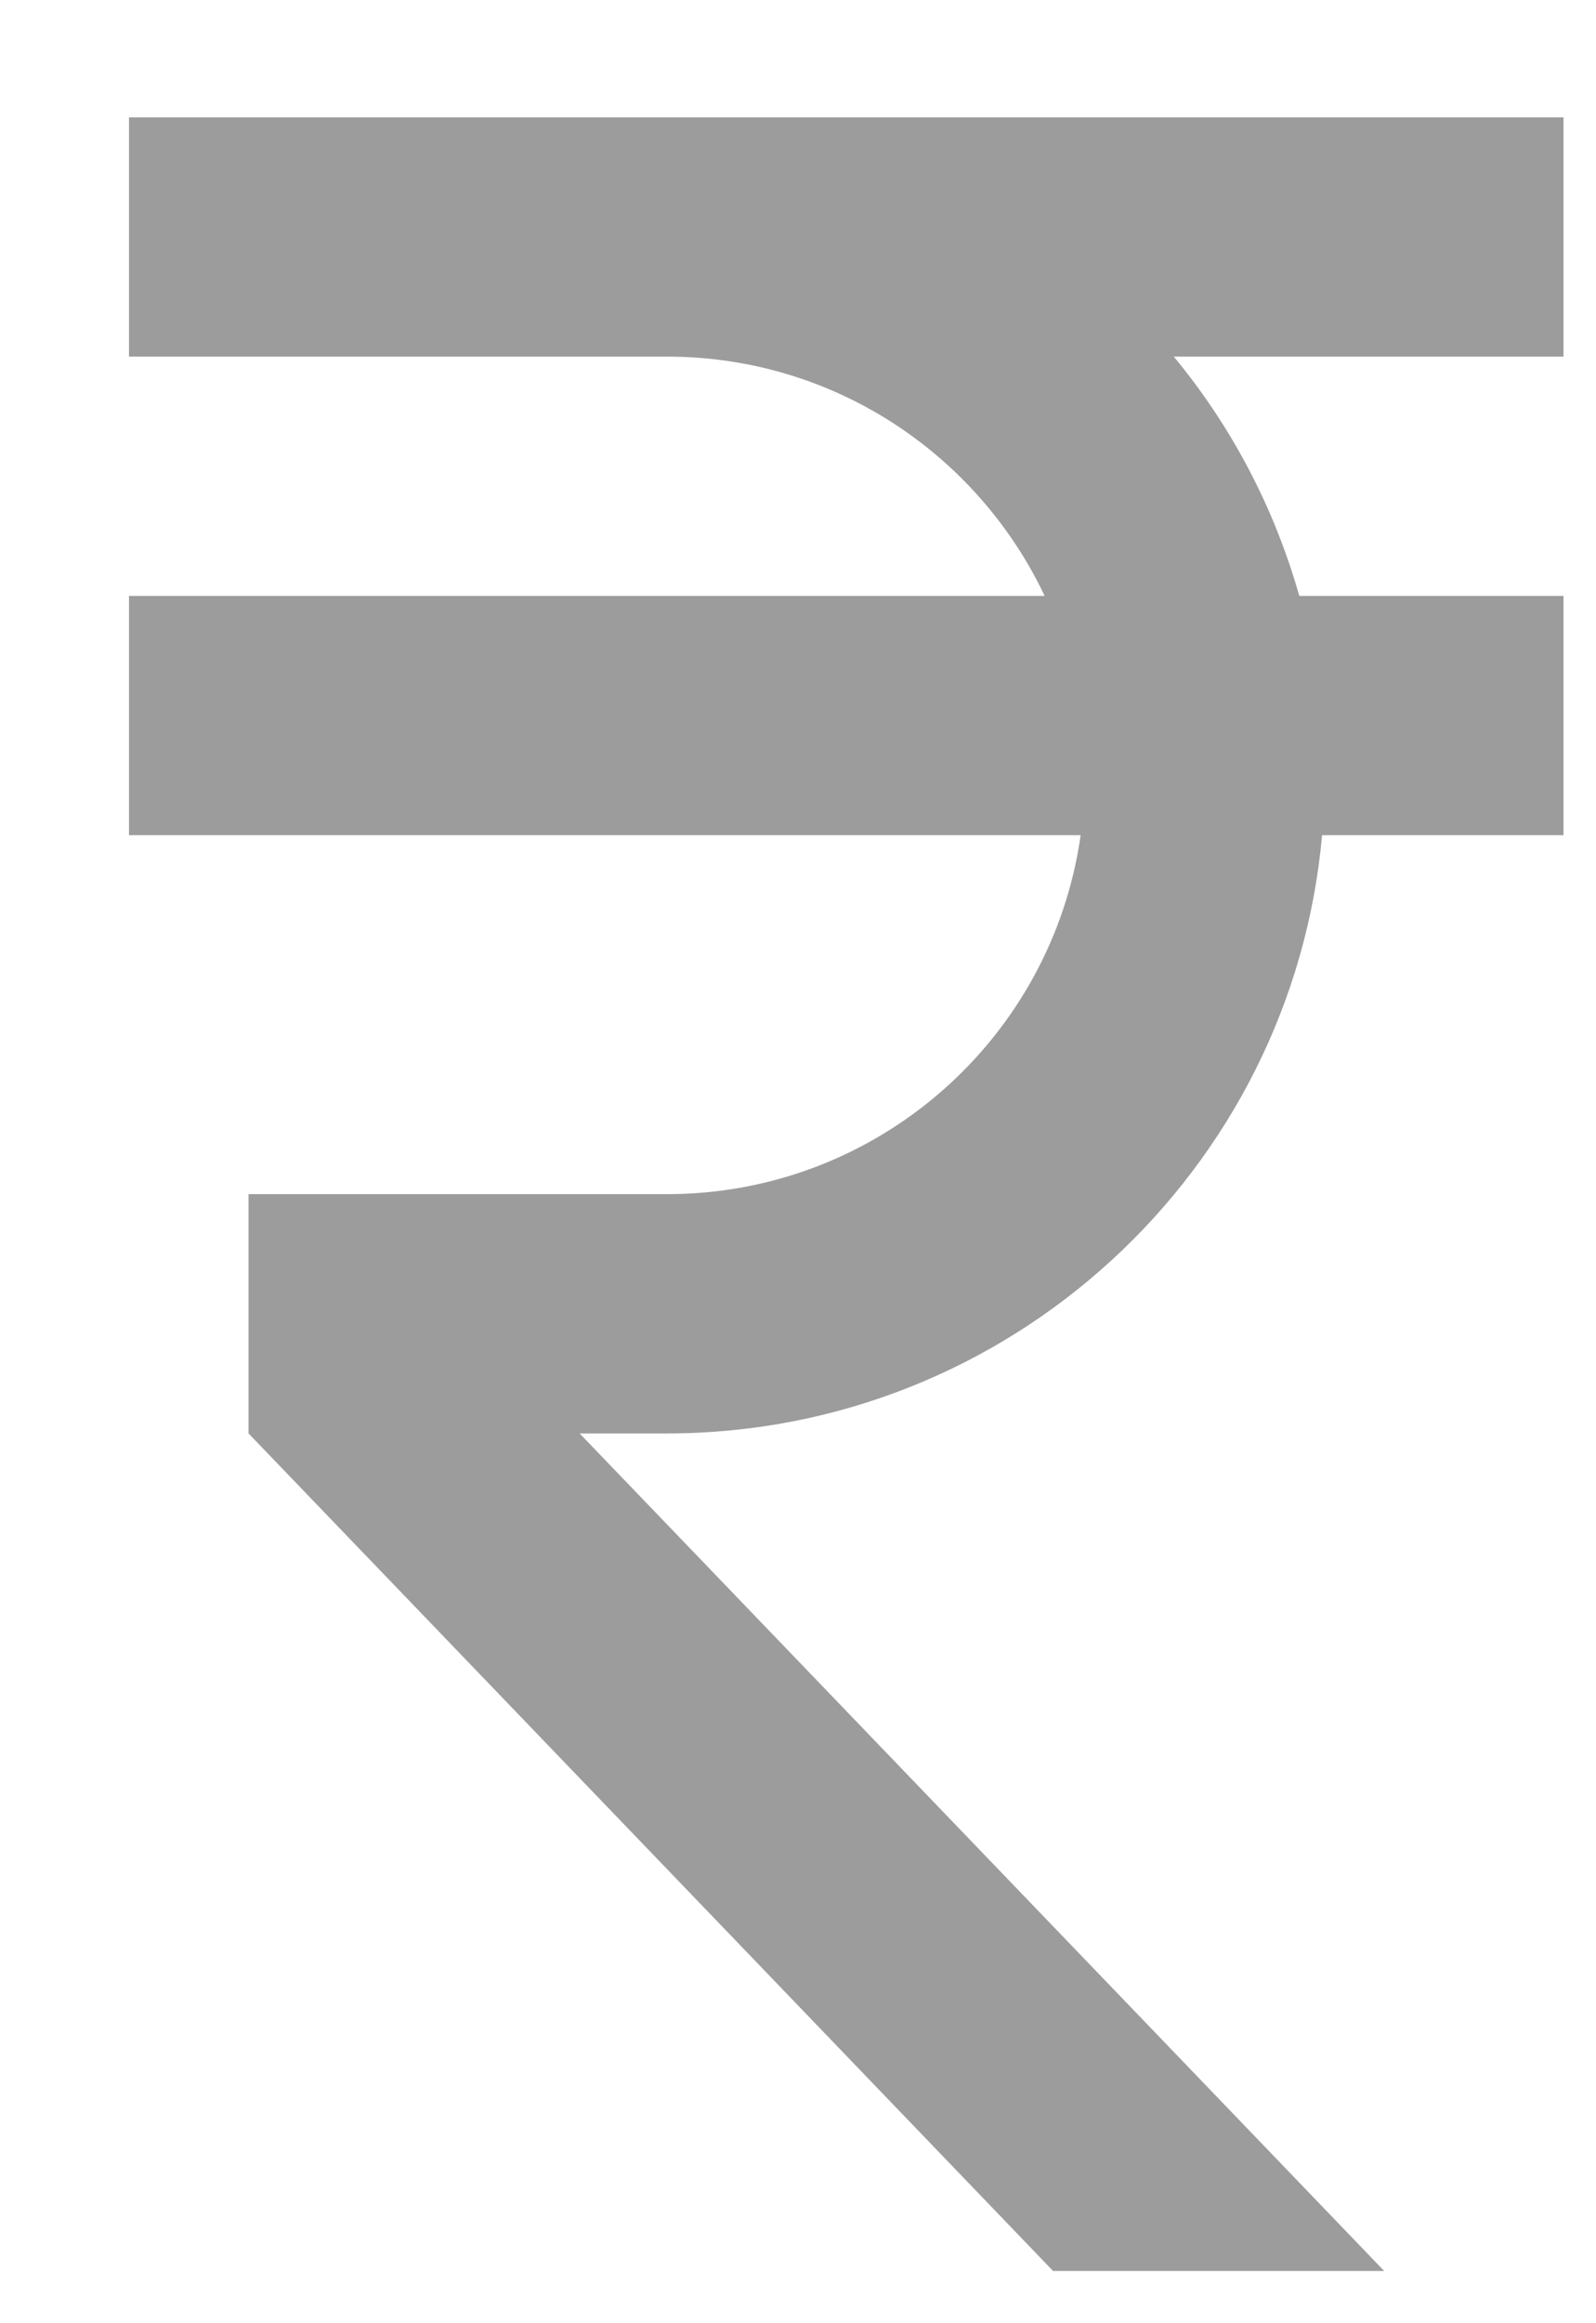 <svg xmlns="http://www.w3.org/2000/svg" width="11" height="16" viewBox="0 0 11 16" fill="none">
  <path d="M7.2 4.104C6.739 3.132 5.75 2.456 4.597 2.456H0.889V0.808H10.776V2.456H8.09C8.486 2.934 8.782 3.494 8.955 4.104H10.776V5.752H9.112C8.906 8.059 6.961 9.872 4.597 9.872H3.995L9.54 15.64H7.258L1.713 9.872V8.224H4.597C6.047 8.224 7.25 7.153 7.448 5.752H0.889V4.104H7.2Z" fill="#9C9C9C"/>
</svg>